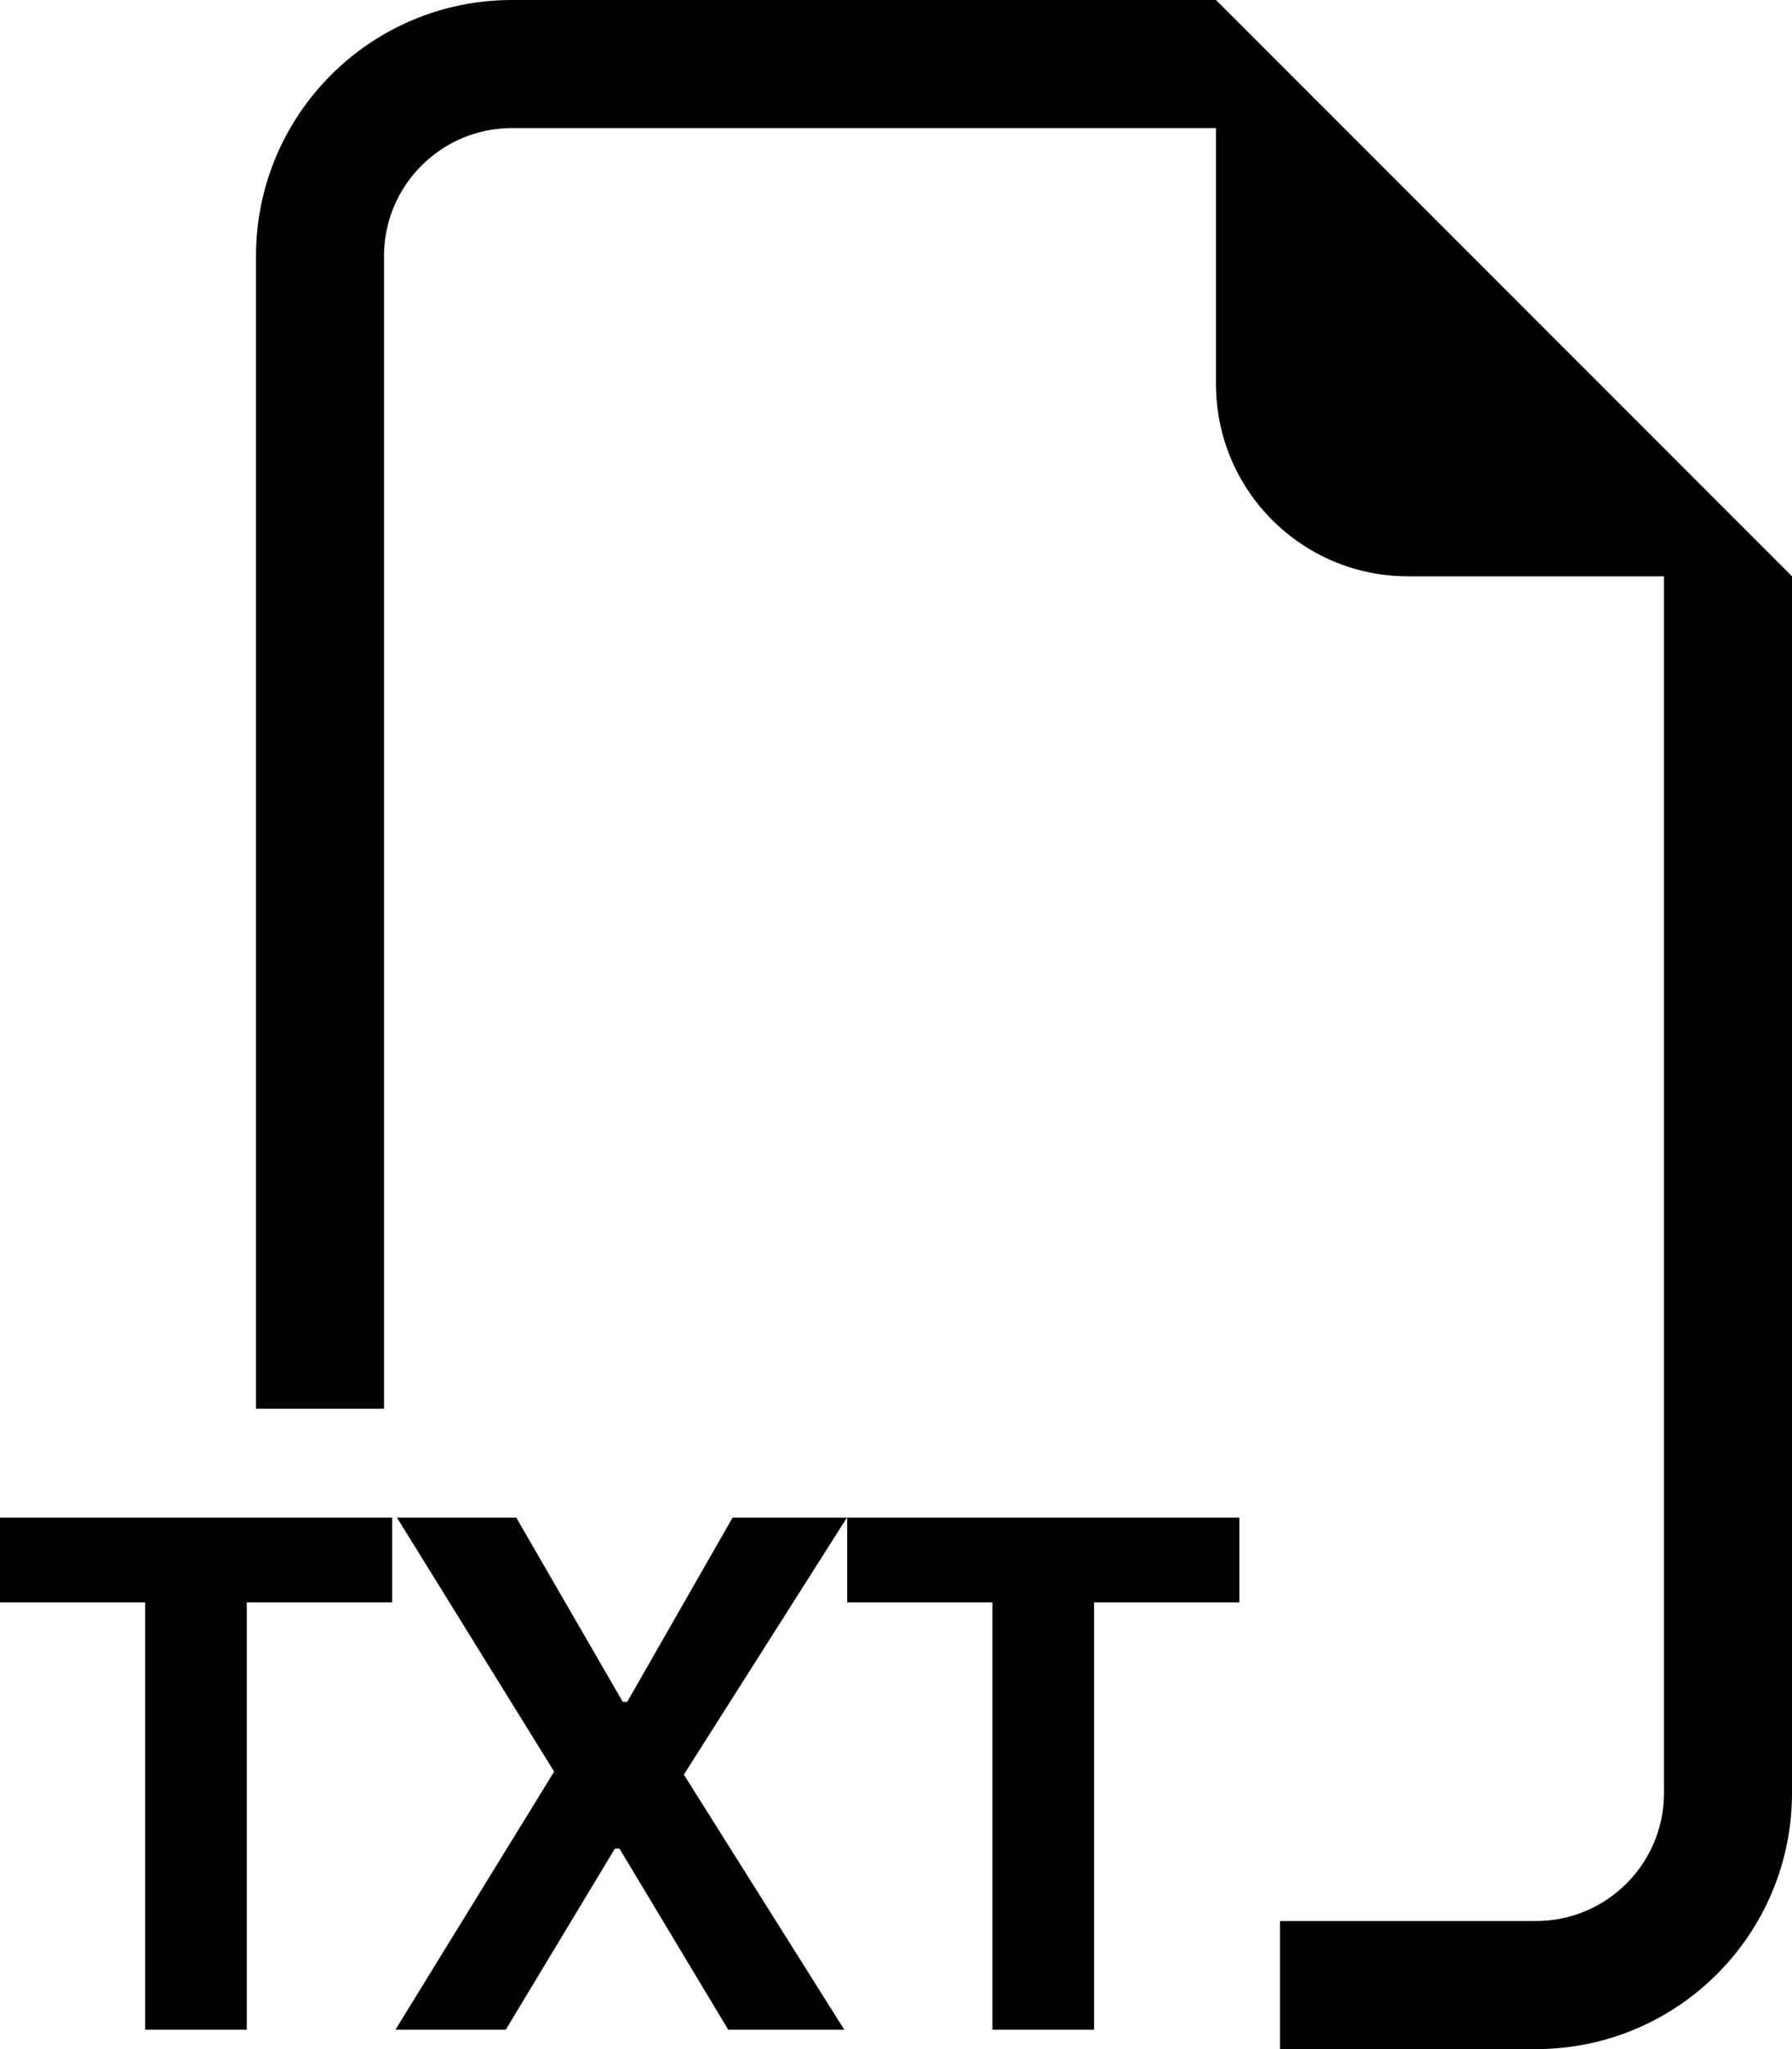 ﻿<?xml version="1.0" encoding="utf-8"?>
<svg version="1.1" xmlns:xlink="http://www.w3.org/1999/xlink" width="21px" height="24px" xmlns="http://www.w3.org/2000/svg">
  <defs>
    <pattern id="BGPattern" patternUnits="userSpaceOnUse" alignment="0 0" imageRepeat="None" />
    <mask fill="white" id="Clip5624">
      <path d="M 14.25 0  L 21 6.75  L 21 21  C 21 22.657  19.657 24  18 24  L 15 24  L 15 22.5  L 18 22.5  C 18.828 22.5  19.5 21.828  19.5 21  L 19.5 6.75  L 16.5 6.75  C 15.257 6.75  14.25 5.743  14.25 4.5  L 14.25 1.5  L 6 1.5  C 5.172 1.5  4.5 2.172  4.5 3  L 4.5 16.5  L 3 16.5  L 3 3  C 3 1.343  4.343 0  6 0  L 14.25 0  Z M 1.701 23.773  L 2.892 23.773  L 2.892 18.768  L 4.596 18.768  L 4.596 17.775  L 0 17.775  L 0 18.768  L 1.701 18.768  L 1.701 23.773  Z M 8.014 20.785  L 9.925 17.775  L 8.585 17.775  L 7.35 19.933  L 7.298 19.933  L 6.05 17.775  L 4.652 17.775  L 6.494 20.75  L 4.634 23.773  L 5.927 23.773  L 7.206 21.651  L 7.259 21.651  L 8.534 23.773  L 9.894 23.773  L 8.014 20.785  Z M 12.819 18.768  L 12.821 18.768  L 12.821 23.773  L 11.63 23.773  L 11.63 18.768  L 9.928 18.768  L 9.928 17.775  L 14.524 17.775  L 14.524 18.768  L 12.819 18.768  Z " fill-rule="evenodd" />
    </mask>
  </defs>
  <g>
    <path d="M 14.25 0  L 21 6.75  L 21 21  C 21 22.657  19.657 24  18 24  L 15 24  L 15 22.5  L 18 22.5  C 18.828 22.5  19.5 21.828  19.5 21  L 19.5 6.75  L 16.5 6.75  C 15.257 6.75  14.25 5.743  14.25 4.5  L 14.25 1.5  L 6 1.5  C 5.172 1.5  4.5 2.172  4.5 3  L 4.5 16.5  L 3 16.5  L 3 3  C 3 1.343  4.343 0  6 0  L 14.25 0  Z M 1.701 23.773  L 2.892 23.773  L 2.892 18.768  L 4.596 18.768  L 4.596 17.775  L 0 17.775  L 0 18.768  L 1.701 18.768  L 1.701 23.773  Z M 8.014 20.785  L 9.925 17.775  L 8.585 17.775  L 7.35 19.933  L 7.298 19.933  L 6.05 17.775  L 4.652 17.775  L 6.494 20.75  L 4.634 23.773  L 5.927 23.773  L 7.206 21.651  L 7.259 21.651  L 8.534 23.773  L 9.894 23.773  L 8.014 20.785  Z M 12.819 18.768  L 12.821 18.768  L 12.821 23.773  L 11.63 23.773  L 11.63 18.768  L 9.928 18.768  L 9.928 17.775  L 14.524 17.775  L 14.524 18.768  L 12.819 18.768  Z " fill-rule="nonzero" fill="rgba(0, 0, 0, 1)" stroke="none" class="fill" />
    <path d="M 14.25 0  L 21 6.75  L 21 21  C 21 22.657  19.657 24  18 24  L 15 24  L 15 22.5  L 18 22.5  C 18.828 22.5  19.5 21.828  19.5 21  L 19.5 6.75  L 16.5 6.75  C 15.257 6.75  14.25 5.743  14.25 4.5  L 14.25 1.5  L 6 1.5  C 5.172 1.5  4.5 2.172  4.5 3  L 4.5 16.5  L 3 16.5  L 3 3  C 3 1.343  4.343 0  6 0  L 14.25 0  Z " stroke-width="0" stroke-dasharray="0" stroke="rgba(255, 255, 255, 0)" fill="none" class="stroke" mask="url(#Clip5624)" />
    <path d="M 1.701 23.773  L 2.892 23.773  L 2.892 18.768  L 4.596 18.768  L 4.596 17.775  L 0 17.775  L 0 18.768  L 1.701 18.768  L 1.701 23.773  Z " stroke-width="0" stroke-dasharray="0" stroke="rgba(255, 255, 255, 0)" fill="none" class="stroke" mask="url(#Clip5624)" />
    <path d="M 8.014 20.785  L 9.925 17.775  L 8.585 17.775  L 7.35 19.933  L 7.298 19.933  L 6.05 17.775  L 4.652 17.775  L 6.494 20.75  L 4.634 23.773  L 5.927 23.773  L 7.206 21.651  L 7.259 21.651  L 8.534 23.773  L 9.894 23.773  L 8.014 20.785  Z " stroke-width="0" stroke-dasharray="0" stroke="rgba(255, 255, 255, 0)" fill="none" class="stroke" mask="url(#Clip5624)" />
    <path d="M 12.819 18.768  L 12.821 18.768  L 12.821 23.773  L 11.63 23.773  L 11.63 18.768  L 9.928 18.768  L 9.928 17.775  L 14.524 17.775  L 14.524 18.768  L 12.819 18.768  Z " stroke-width="0" stroke-dasharray="0" stroke="rgba(255, 255, 255, 0)" fill="none" class="stroke" mask="url(#Clip5624)" />
  </g>
</svg>
